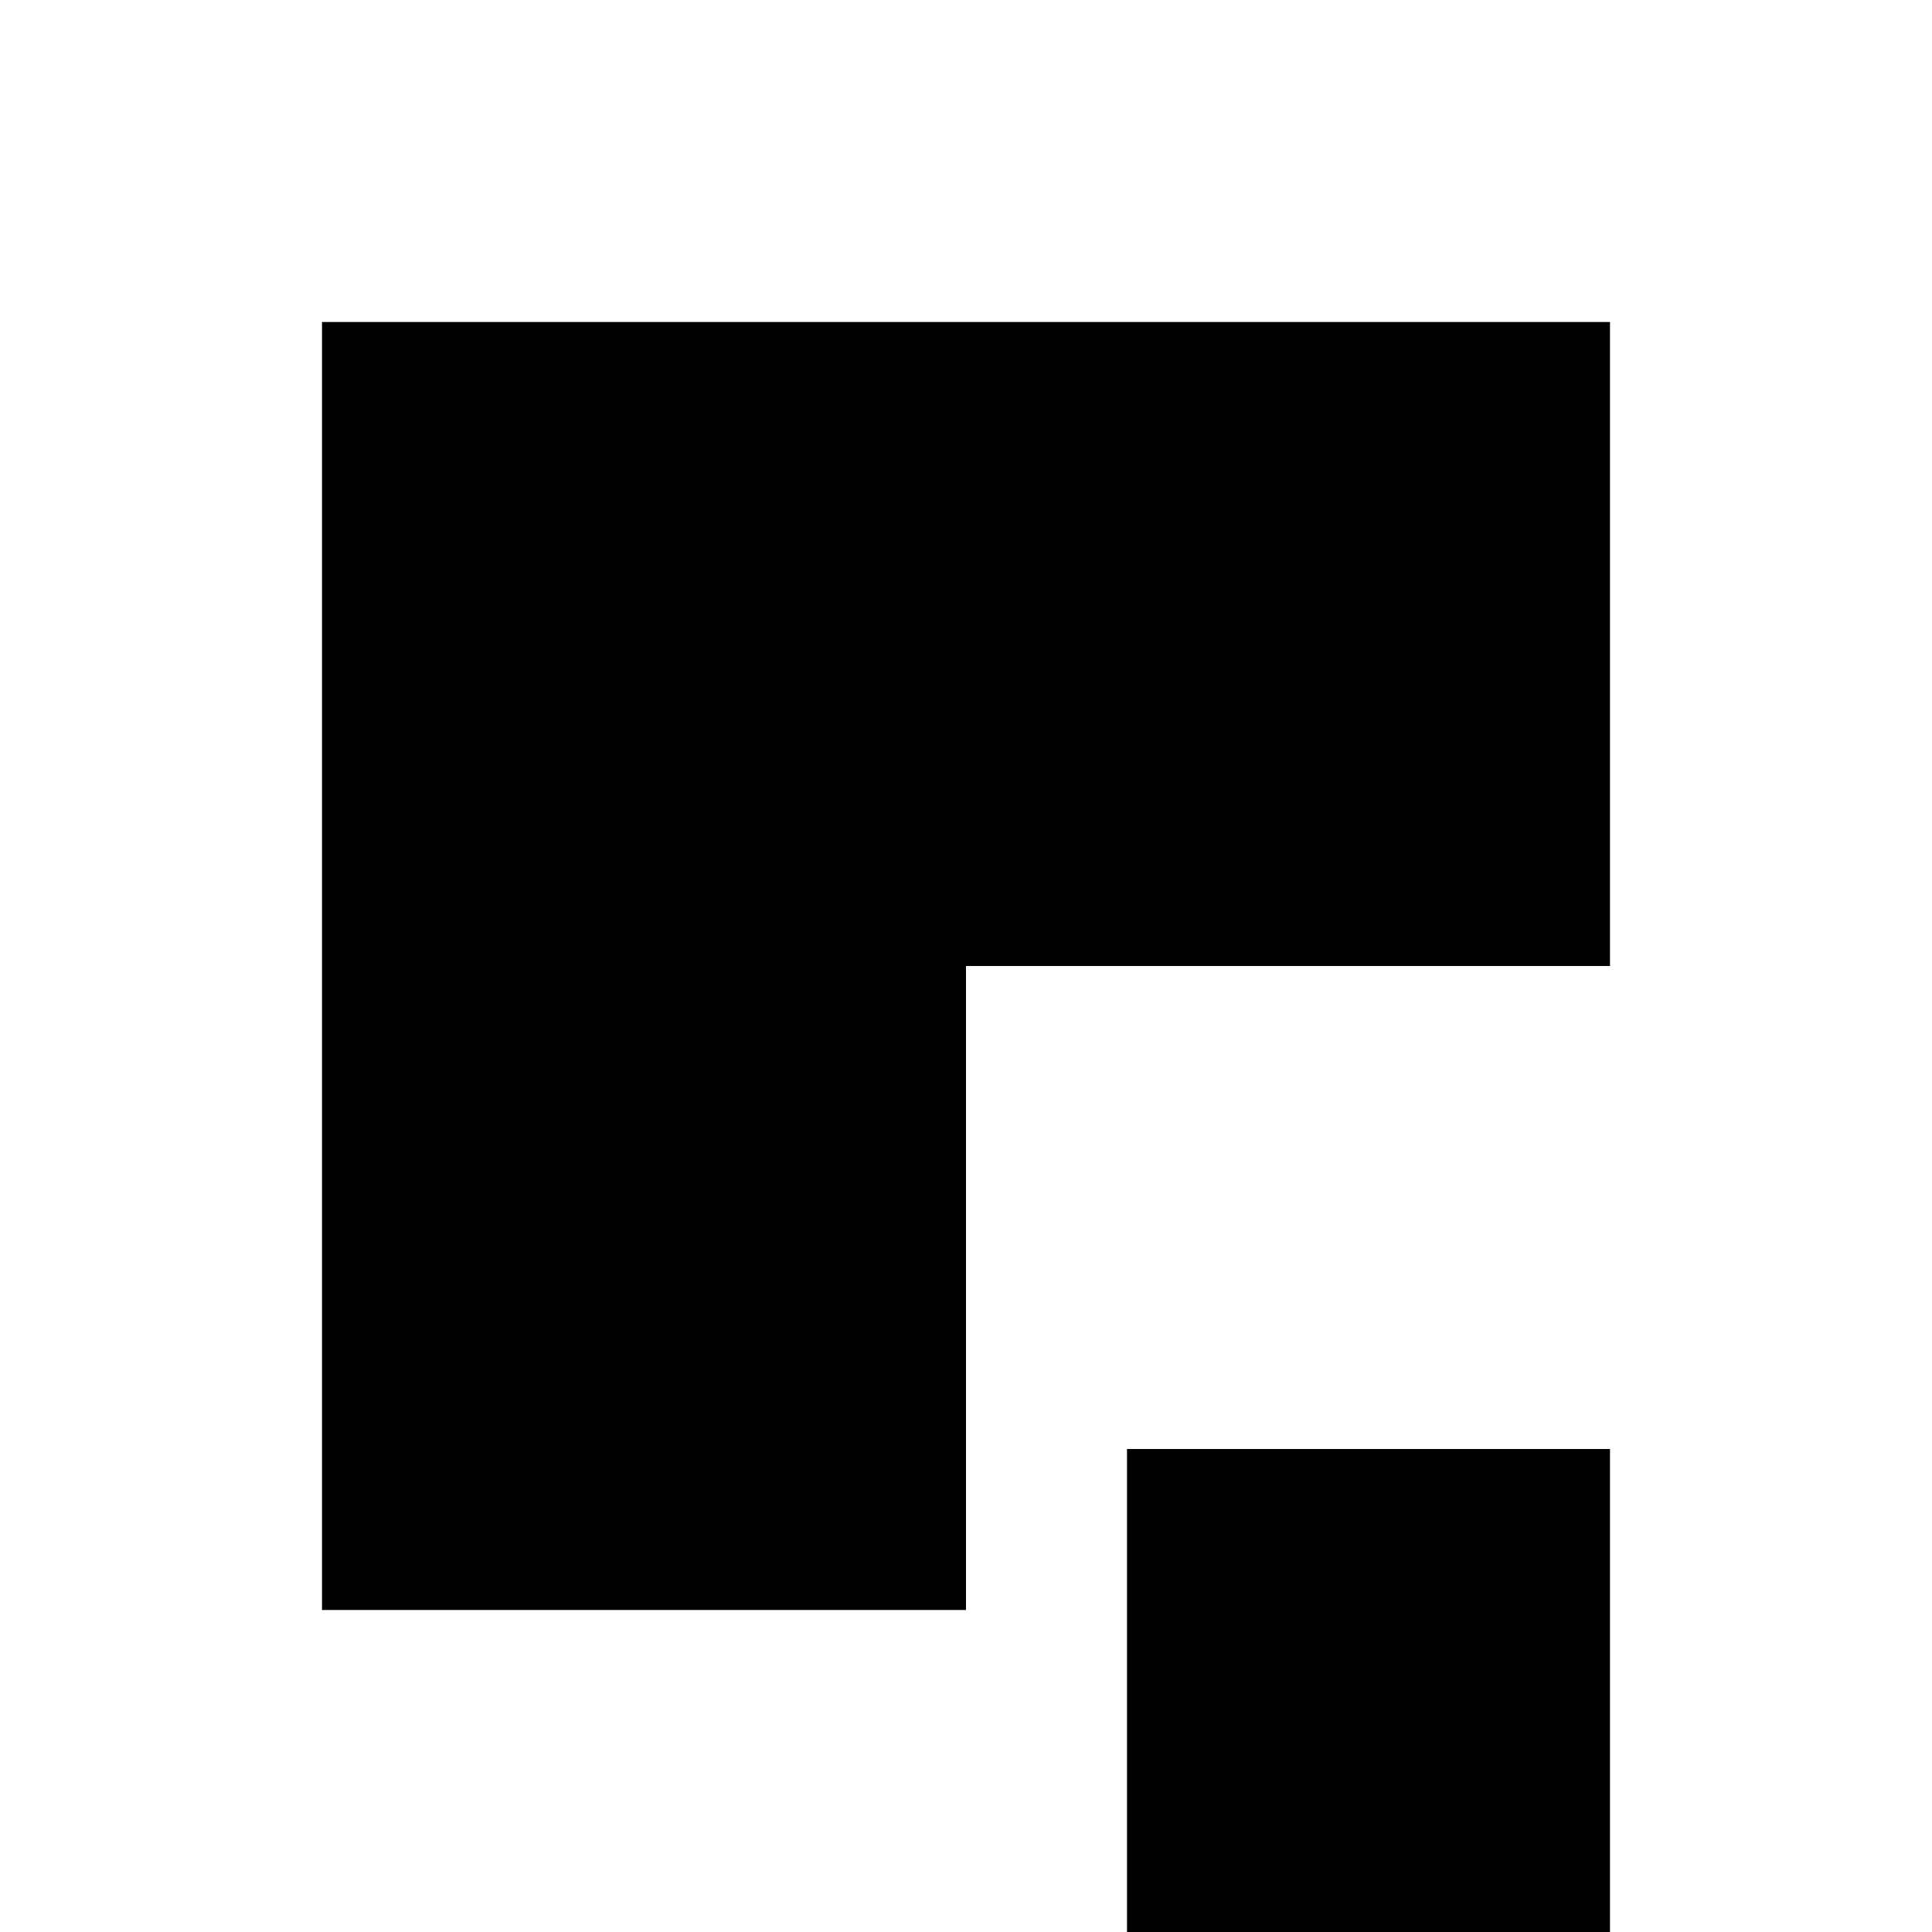 <?xml version="1.0" encoding="UTF-8"?>
<svg viewBox="0 0 24 24" fill="currentColor" xmlns="http://www.w3.org/2000/svg">
  <path d="M4 4h8v6H4V4zm8 0h8v8h-8V4zM4 10h8v10H4V10zm10 8h6v6h-6v-6z"/>
</svg>

